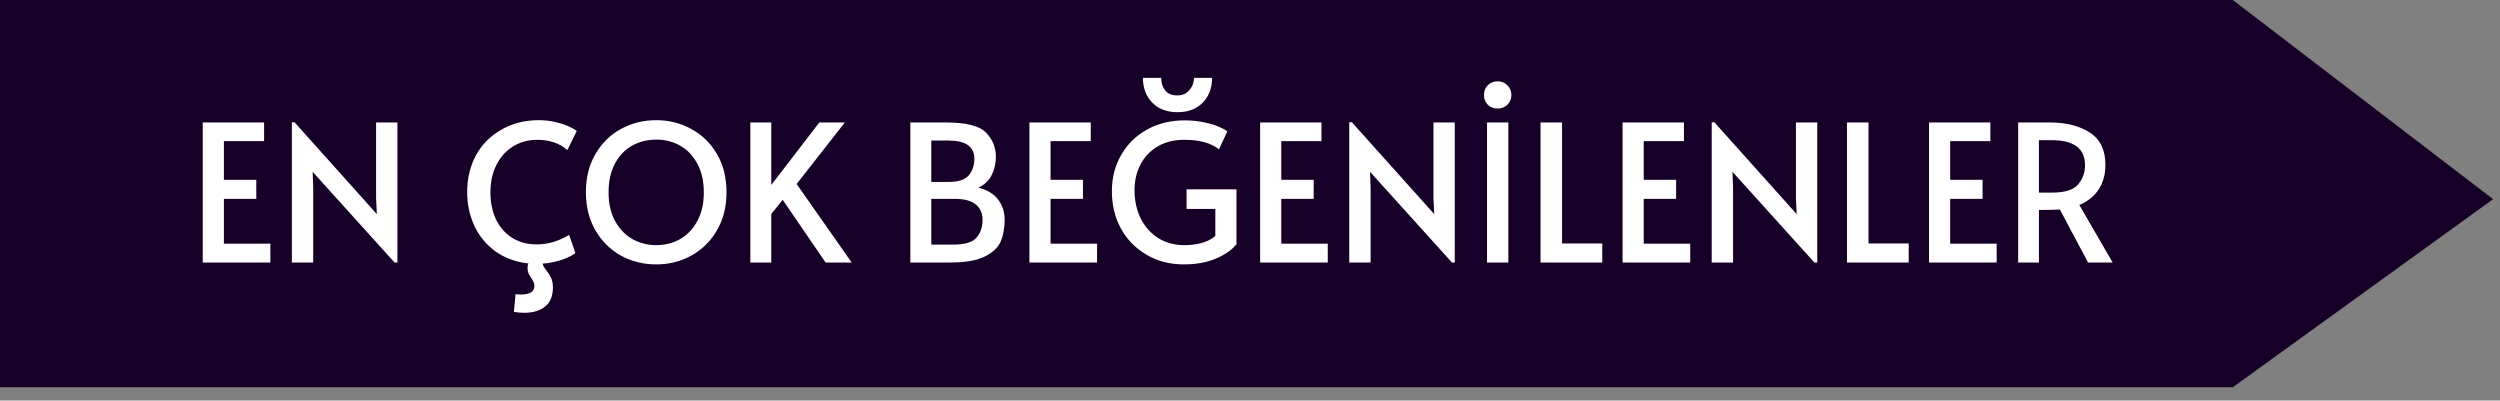 <svg width="181" height="29" viewBox="0 0 181 29" fill="none" xmlns="http://www.w3.org/2000/svg">
<rect x="0" y="0" width="181" height="29" fill="#808080" stroke="none"/>
<path d="M0 0H161.654L180.5 14.419L161.654 28.037H0V0Z" fill="#170028"/>
<path d="M14.678 8.867H19.12V10.218H16.21V13.019H18.555V14.398H16.21V17.64H19.575V19.005H14.678V8.867ZM22.635 12.439L22.676 13.543V19.005H21.131V8.853H21.325L27.284 15.502L27.228 14.343V8.867H28.773V19.005H28.566L22.635 12.439ZM41.658 18.316C41.483 18.472 41.166 18.633 40.706 18.798C40.256 18.955 39.782 19.051 39.286 19.088C39.304 19.207 39.396 19.373 39.562 19.585C39.709 19.778 39.824 19.962 39.906 20.136C39.989 20.32 40.031 20.541 40.031 20.799C40.031 21.433 39.842 21.897 39.465 22.192C39.097 22.495 38.591 22.647 37.948 22.647C37.727 22.647 37.479 22.624 37.203 22.578L37.327 21.295C37.456 21.314 37.584 21.323 37.713 21.323C38.366 21.323 38.692 21.116 38.692 20.702C38.692 20.619 38.674 20.532 38.637 20.44C38.6 20.357 38.564 20.288 38.527 20.233C38.499 20.187 38.481 20.155 38.472 20.136C38.389 20.017 38.32 19.902 38.265 19.791C38.219 19.681 38.196 19.557 38.196 19.419C38.196 19.235 38.219 19.12 38.265 19.074C37.345 18.973 36.55 18.683 35.878 18.205C35.207 17.718 34.697 17.102 34.347 16.357C33.998 15.603 33.823 14.789 33.823 13.915C33.823 12.913 34.039 12.016 34.471 11.225C34.913 10.434 35.529 9.818 36.32 9.377C37.111 8.926 38.007 8.701 39.01 8.701C39.46 8.701 39.879 8.752 40.265 8.853C40.66 8.945 40.987 9.055 41.244 9.184C41.502 9.303 41.672 9.404 41.755 9.487L41.079 10.867C40.518 10.37 39.787 10.122 38.886 10.122C38.251 10.122 37.676 10.278 37.161 10.591C36.646 10.903 36.242 11.35 35.947 11.929C35.653 12.508 35.506 13.18 35.506 13.943C35.506 14.642 35.635 15.276 35.892 15.846C36.159 16.416 36.545 16.867 37.051 17.198C37.557 17.529 38.159 17.695 38.858 17.695C39.667 17.695 40.449 17.465 41.203 17.005L41.658 18.316ZM47.509 19.143C46.589 19.143 45.739 18.932 44.957 18.509C44.184 18.076 43.568 17.465 43.108 16.674C42.649 15.883 42.419 14.963 42.419 13.915C42.419 12.858 42.649 11.938 43.108 11.156C43.568 10.366 44.184 9.759 44.957 9.336C45.739 8.912 46.589 8.701 47.509 8.701C48.428 8.701 49.275 8.912 50.047 9.336C50.829 9.759 51.449 10.366 51.909 11.156C52.369 11.938 52.599 12.858 52.599 13.915C52.599 14.963 52.369 15.883 51.909 16.674C51.449 17.465 50.829 18.076 50.047 18.509C49.275 18.932 48.428 19.143 47.509 19.143ZM47.509 17.75C48.143 17.75 48.723 17.603 49.247 17.308C49.771 17.005 50.185 16.568 50.488 15.998C50.801 15.419 50.957 14.729 50.957 13.929C50.957 13.12 50.801 12.43 50.488 11.86C50.185 11.28 49.771 10.844 49.247 10.549C48.732 10.255 48.153 10.108 47.509 10.108C46.865 10.108 46.281 10.255 45.757 10.549C45.233 10.844 44.819 11.28 44.516 11.86C44.212 12.43 44.06 13.12 44.06 13.929C44.06 14.729 44.217 15.419 44.529 15.998C44.842 16.568 45.26 17.005 45.785 17.308C46.318 17.603 46.893 17.75 47.509 17.75ZM56.669 14.467L55.841 15.488V19.005H54.324V8.867H55.841V13.391L59.317 8.867H61.166L57.676 13.322L61.662 19.005H59.772L56.669 14.467ZM65.909 8.867H68.488C69.941 8.867 70.907 9.11 71.385 9.598C71.863 10.085 72.102 10.674 72.102 11.363C72.102 11.823 72.001 12.26 71.799 12.674C71.596 13.078 71.275 13.382 70.833 13.584C71.486 13.75 71.964 14.039 72.268 14.453C72.58 14.867 72.737 15.354 72.737 15.915C72.737 16.504 72.645 17.019 72.461 17.46C72.277 17.902 71.895 18.27 71.316 18.564C70.737 18.858 69.9 19.005 68.805 19.005H65.909V8.867ZM68.736 13.17C69.389 13.17 69.854 13.014 70.13 12.701C70.406 12.379 70.543 11.975 70.543 11.487C70.543 10.614 69.918 10.177 68.667 10.177H67.426V13.17H68.736ZM69.012 17.709C69.849 17.709 70.41 17.543 70.695 17.212C70.989 16.872 71.137 16.444 71.137 15.929C71.137 15.442 70.971 15.065 70.64 14.798C70.309 14.531 69.808 14.398 69.136 14.398H67.426V17.709H69.012ZM74.53 8.867H78.971V10.218H76.061V13.019H78.406V14.398H76.061V17.64H79.427V19.005H74.53V8.867ZM85.714 19.143C84.712 19.143 83.815 18.913 83.024 18.453C82.233 17.994 81.612 17.364 81.162 16.564C80.72 15.754 80.5 14.849 80.5 13.846C80.5 12.871 80.725 11.993 81.176 11.211C81.626 10.43 82.252 9.818 83.052 9.377C83.852 8.935 84.753 8.715 85.755 8.715C86.298 8.715 86.785 8.765 87.218 8.867C87.659 8.958 88.017 9.069 88.293 9.198C88.569 9.317 88.758 9.423 88.859 9.515L88.252 10.812C87.682 10.352 86.84 10.122 85.728 10.122C84.992 10.122 84.353 10.283 83.81 10.605C83.268 10.926 82.854 11.363 82.569 11.915C82.284 12.467 82.141 13.083 82.141 13.763C82.141 14.536 82.293 15.226 82.596 15.833C82.909 16.439 83.337 16.913 83.879 17.253C84.431 17.584 85.052 17.75 85.742 17.75C86.174 17.75 86.588 17.699 86.983 17.598C87.378 17.488 87.714 17.318 87.99 17.088V15.129H85.907V13.708H89.521V17.681C89.19 18.095 88.689 18.444 88.017 18.729C87.355 19.005 86.588 19.143 85.714 19.143ZM85.259 8.122C84.486 8.122 83.875 7.892 83.424 7.432C82.974 6.963 82.748 6.365 82.748 5.639H84.072C84.072 5.988 84.164 6.287 84.348 6.535C84.541 6.784 84.845 6.908 85.259 6.908C85.608 6.908 85.893 6.779 86.114 6.521C86.335 6.264 86.445 5.97 86.445 5.639H87.755C87.755 6.365 87.53 6.963 87.079 7.432C86.629 7.892 86.022 8.122 85.259 8.122ZM91.234 8.867H95.675V10.218H92.765V13.019H95.11V14.398H92.765V17.64H96.13V19.005H91.234V8.867ZM99.19 12.439L99.231 13.543V19.005H97.686V8.853H97.879L103.839 15.502L103.783 14.343V8.867H105.328V19.005H105.121L99.19 12.439ZM107.659 8.867H109.204V19.005H107.659V8.867ZM108.432 7.86C108.146 7.86 107.907 7.768 107.714 7.584C107.53 7.391 107.438 7.156 107.438 6.88C107.438 6.595 107.53 6.361 107.714 6.177C107.907 5.984 108.146 5.887 108.432 5.887C108.717 5.887 108.951 5.984 109.135 6.177C109.328 6.361 109.425 6.595 109.425 6.88C109.425 7.156 109.328 7.391 109.135 7.584C108.942 7.768 108.707 7.86 108.432 7.86ZM111.534 8.867H113.093V17.626H116.004V19.005H111.534V8.867ZM117.475 8.867H121.917V10.218H119.006V13.019H121.351V14.398H119.006V17.64H122.372V19.005H117.475V8.867ZM125.431 12.439L125.473 13.543V19.005H123.928V8.853H124.121L130.08 15.502L130.025 14.343V8.867H131.57V19.005H131.363L125.431 12.439ZM133.721 8.867H135.28V17.626H138.19V19.005H133.721V8.867ZM139.661 8.867H144.103V10.218H141.193V13.019H143.538V14.398H141.193V17.64H144.558V19.005H139.661V8.867ZM151.177 19.005L149.135 15.17C148.712 15.189 148.335 15.198 148.004 15.198H147.618V19.005H146.114V8.867H148.418C149.586 8.867 150.547 9.11 151.301 9.598C152.055 10.076 152.432 10.857 152.432 11.943C152.432 12.623 152.271 13.212 151.949 13.708C151.637 14.196 151.168 14.573 150.542 14.839L152.956 19.005H151.177ZM148.597 13.943C149.498 13.943 150.115 13.75 150.446 13.363C150.786 12.968 150.956 12.499 150.956 11.956C150.956 10.752 150.151 10.149 148.542 10.149H147.618V13.943H148.597Z" fill="white"/>
</svg>
